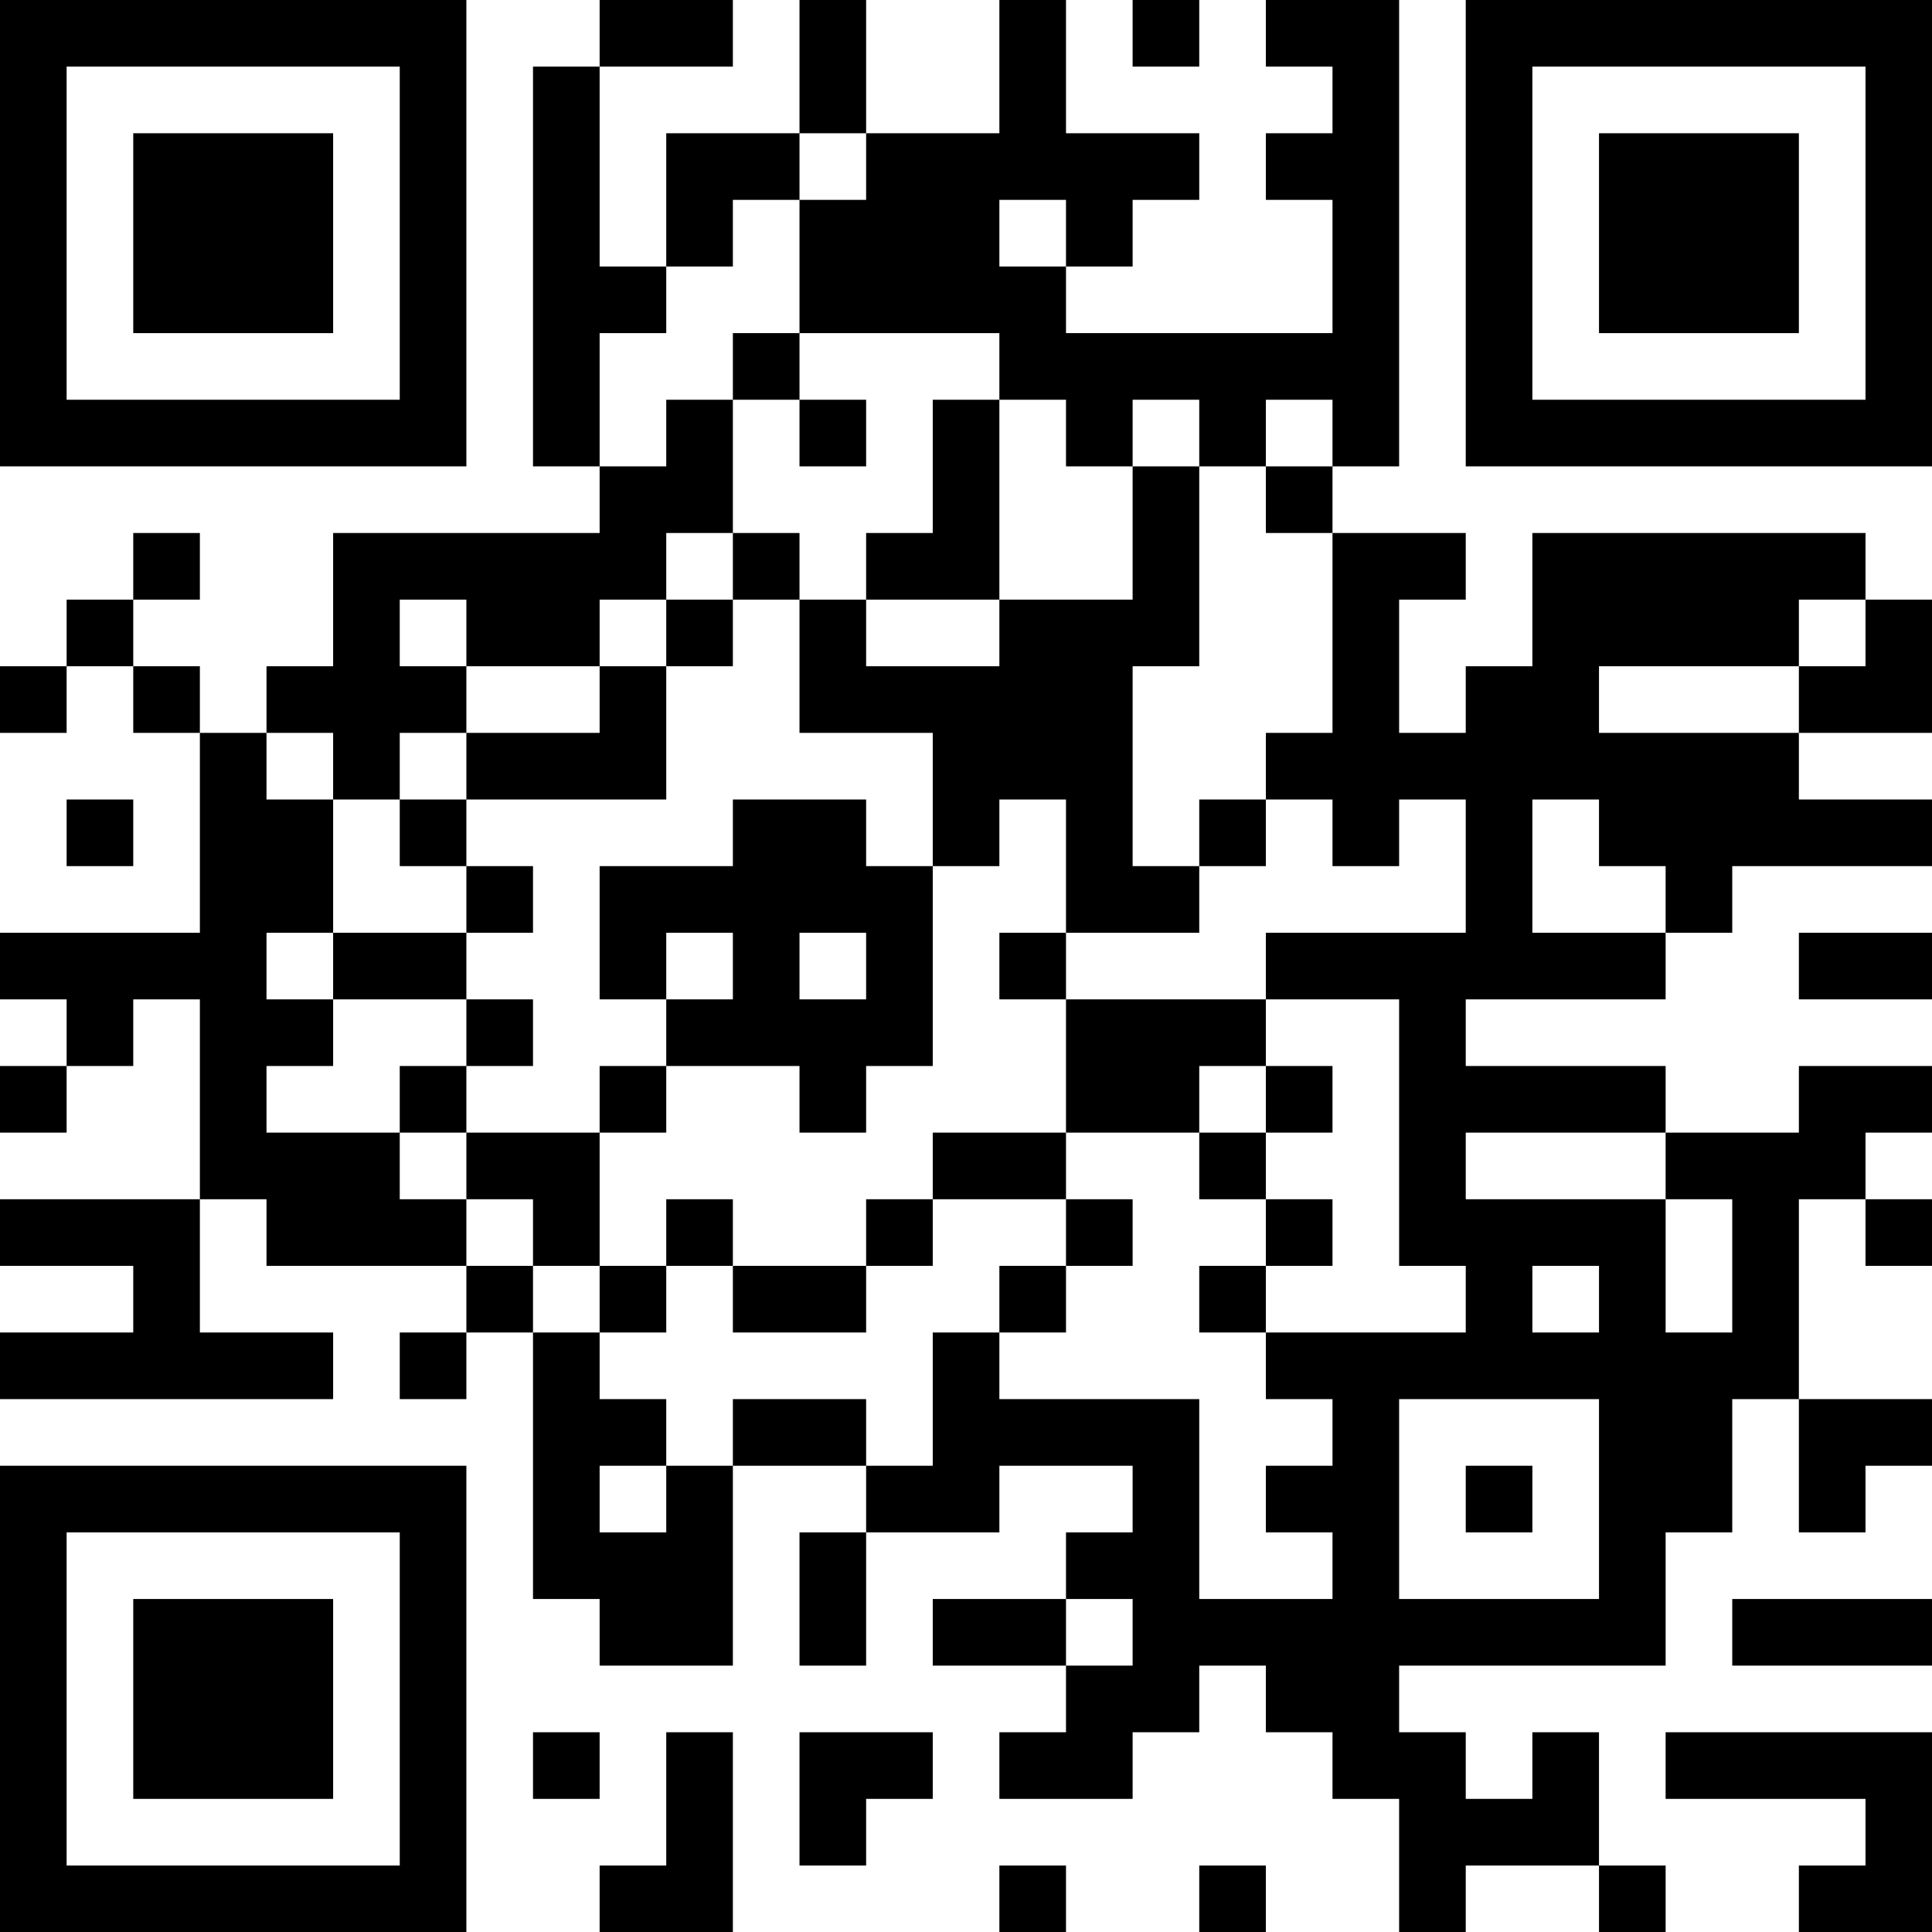 <?xml version="1.0" encoding="UTF-8"?>
<svg xmlns="http://www.w3.org/2000/svg" version="1.1" width="200" height="200" viewBox="0 0 200 200"><rect x="0" y="0" width="200" height="200" fill="#ffffff"/><g transform="scale(6.897)"><g transform="translate(0,0)"><path fill-rule="evenodd" d="M9 0L9 1L8 1L8 7L9 7L9 8L5 8L5 10L4 10L4 11L3 11L3 10L2 10L2 9L3 9L3 8L2 8L2 9L1 9L1 10L0 10L0 11L1 11L1 10L2 10L2 11L3 11L3 14L0 14L0 15L1 15L1 16L0 16L0 17L1 17L1 16L2 16L2 15L3 15L3 18L0 18L0 19L2 19L2 20L0 20L0 21L5 21L5 20L3 20L3 18L4 18L4 19L7 19L7 20L6 20L6 21L7 21L7 20L8 20L8 24L9 24L9 25L11 25L11 22L13 22L13 23L12 23L12 25L13 25L13 23L15 23L15 22L17 22L17 23L16 23L16 24L14 24L14 25L16 25L16 26L15 26L15 27L17 27L17 26L18 26L18 25L19 25L19 26L20 26L20 27L21 27L21 29L22 29L22 28L24 28L24 29L25 29L25 28L24 28L24 26L23 26L23 27L22 27L22 26L21 26L21 25L25 25L25 23L26 23L26 21L27 21L27 23L28 23L28 22L29 22L29 21L27 21L27 18L28 18L28 19L29 19L29 18L28 18L28 17L29 17L29 16L27 16L27 17L25 17L25 16L22 16L22 15L25 15L25 14L26 14L26 13L29 13L29 12L27 12L27 11L29 11L29 9L28 9L28 8L23 8L23 10L22 10L22 11L21 11L21 9L22 9L22 8L20 8L20 7L21 7L21 0L19 0L19 1L20 1L20 2L19 2L19 3L20 3L20 5L16 5L16 4L17 4L17 3L18 3L18 2L16 2L16 0L15 0L15 2L13 2L13 0L12 0L12 2L10 2L10 4L9 4L9 1L11 1L11 0ZM17 0L17 1L18 1L18 0ZM12 2L12 3L11 3L11 4L10 4L10 5L9 5L9 7L10 7L10 6L11 6L11 8L10 8L10 9L9 9L9 10L7 10L7 9L6 9L6 10L7 10L7 11L6 11L6 12L5 12L5 11L4 11L4 12L5 12L5 14L4 14L4 15L5 15L5 16L4 16L4 17L6 17L6 18L7 18L7 19L8 19L8 20L9 20L9 21L10 21L10 22L9 22L9 23L10 23L10 22L11 22L11 21L13 21L13 22L14 22L14 20L15 20L15 21L18 21L18 24L20 24L20 23L19 23L19 22L20 22L20 21L19 21L19 20L22 20L22 19L21 19L21 15L19 15L19 14L22 14L22 12L21 12L21 13L20 13L20 12L19 12L19 11L20 11L20 8L19 8L19 7L20 7L20 6L19 6L19 7L18 7L18 6L17 6L17 7L16 7L16 6L15 6L15 5L12 5L12 3L13 3L13 2ZM15 3L15 4L16 4L16 3ZM11 5L11 6L12 6L12 7L13 7L13 6L12 6L12 5ZM14 6L14 8L13 8L13 9L12 9L12 8L11 8L11 9L10 9L10 10L9 10L9 11L7 11L7 12L6 12L6 13L7 13L7 14L5 14L5 15L7 15L7 16L6 16L6 17L7 17L7 18L8 18L8 19L9 19L9 20L10 20L10 19L11 19L11 20L13 20L13 19L14 19L14 18L16 18L16 19L15 19L15 20L16 20L16 19L17 19L17 18L16 18L16 17L18 17L18 18L19 18L19 19L18 19L18 20L19 20L19 19L20 19L20 18L19 18L19 17L20 17L20 16L19 16L19 15L16 15L16 14L18 14L18 13L19 13L19 12L18 12L18 13L17 13L17 10L18 10L18 7L17 7L17 9L15 9L15 6ZM11 9L11 10L10 10L10 12L7 12L7 13L8 13L8 14L7 14L7 15L8 15L8 16L7 16L7 17L9 17L9 19L10 19L10 18L11 18L11 19L13 19L13 18L14 18L14 17L16 17L16 15L15 15L15 14L16 14L16 12L15 12L15 13L14 13L14 11L12 11L12 9ZM13 9L13 10L15 10L15 9ZM27 9L27 10L24 10L24 11L27 11L27 10L28 10L28 9ZM1 12L1 13L2 13L2 12ZM11 12L11 13L9 13L9 15L10 15L10 16L9 16L9 17L10 17L10 16L12 16L12 17L13 17L13 16L14 16L14 13L13 13L13 12ZM23 12L23 14L25 14L25 13L24 13L24 12ZM10 14L10 15L11 15L11 14ZM12 14L12 15L13 15L13 14ZM27 14L27 15L29 15L29 14ZM18 16L18 17L19 17L19 16ZM22 17L22 18L25 18L25 20L26 20L26 18L25 18L25 17ZM23 19L23 20L24 20L24 19ZM21 21L21 24L24 24L24 21ZM22 22L22 23L23 23L23 22ZM16 24L16 25L17 25L17 24ZM26 24L26 25L29 25L29 24ZM8 26L8 27L9 27L9 26ZM10 26L10 28L9 28L9 29L11 29L11 26ZM12 26L12 28L13 28L13 27L14 27L14 26ZM25 26L25 27L28 27L28 28L27 28L27 29L29 29L29 26ZM15 28L15 29L16 29L16 28ZM18 28L18 29L19 29L19 28ZM0 0L0 7L7 7L7 0ZM1 1L1 6L6 6L6 1ZM2 2L2 5L5 5L5 2ZM22 0L22 7L29 7L29 0ZM23 1L23 6L28 6L28 1ZM24 2L24 5L27 5L27 2ZM0 22L0 29L7 29L7 22ZM1 23L1 28L6 28L6 23ZM2 24L2 27L5 27L5 24Z" fill="#000000"/></g></g></svg>
